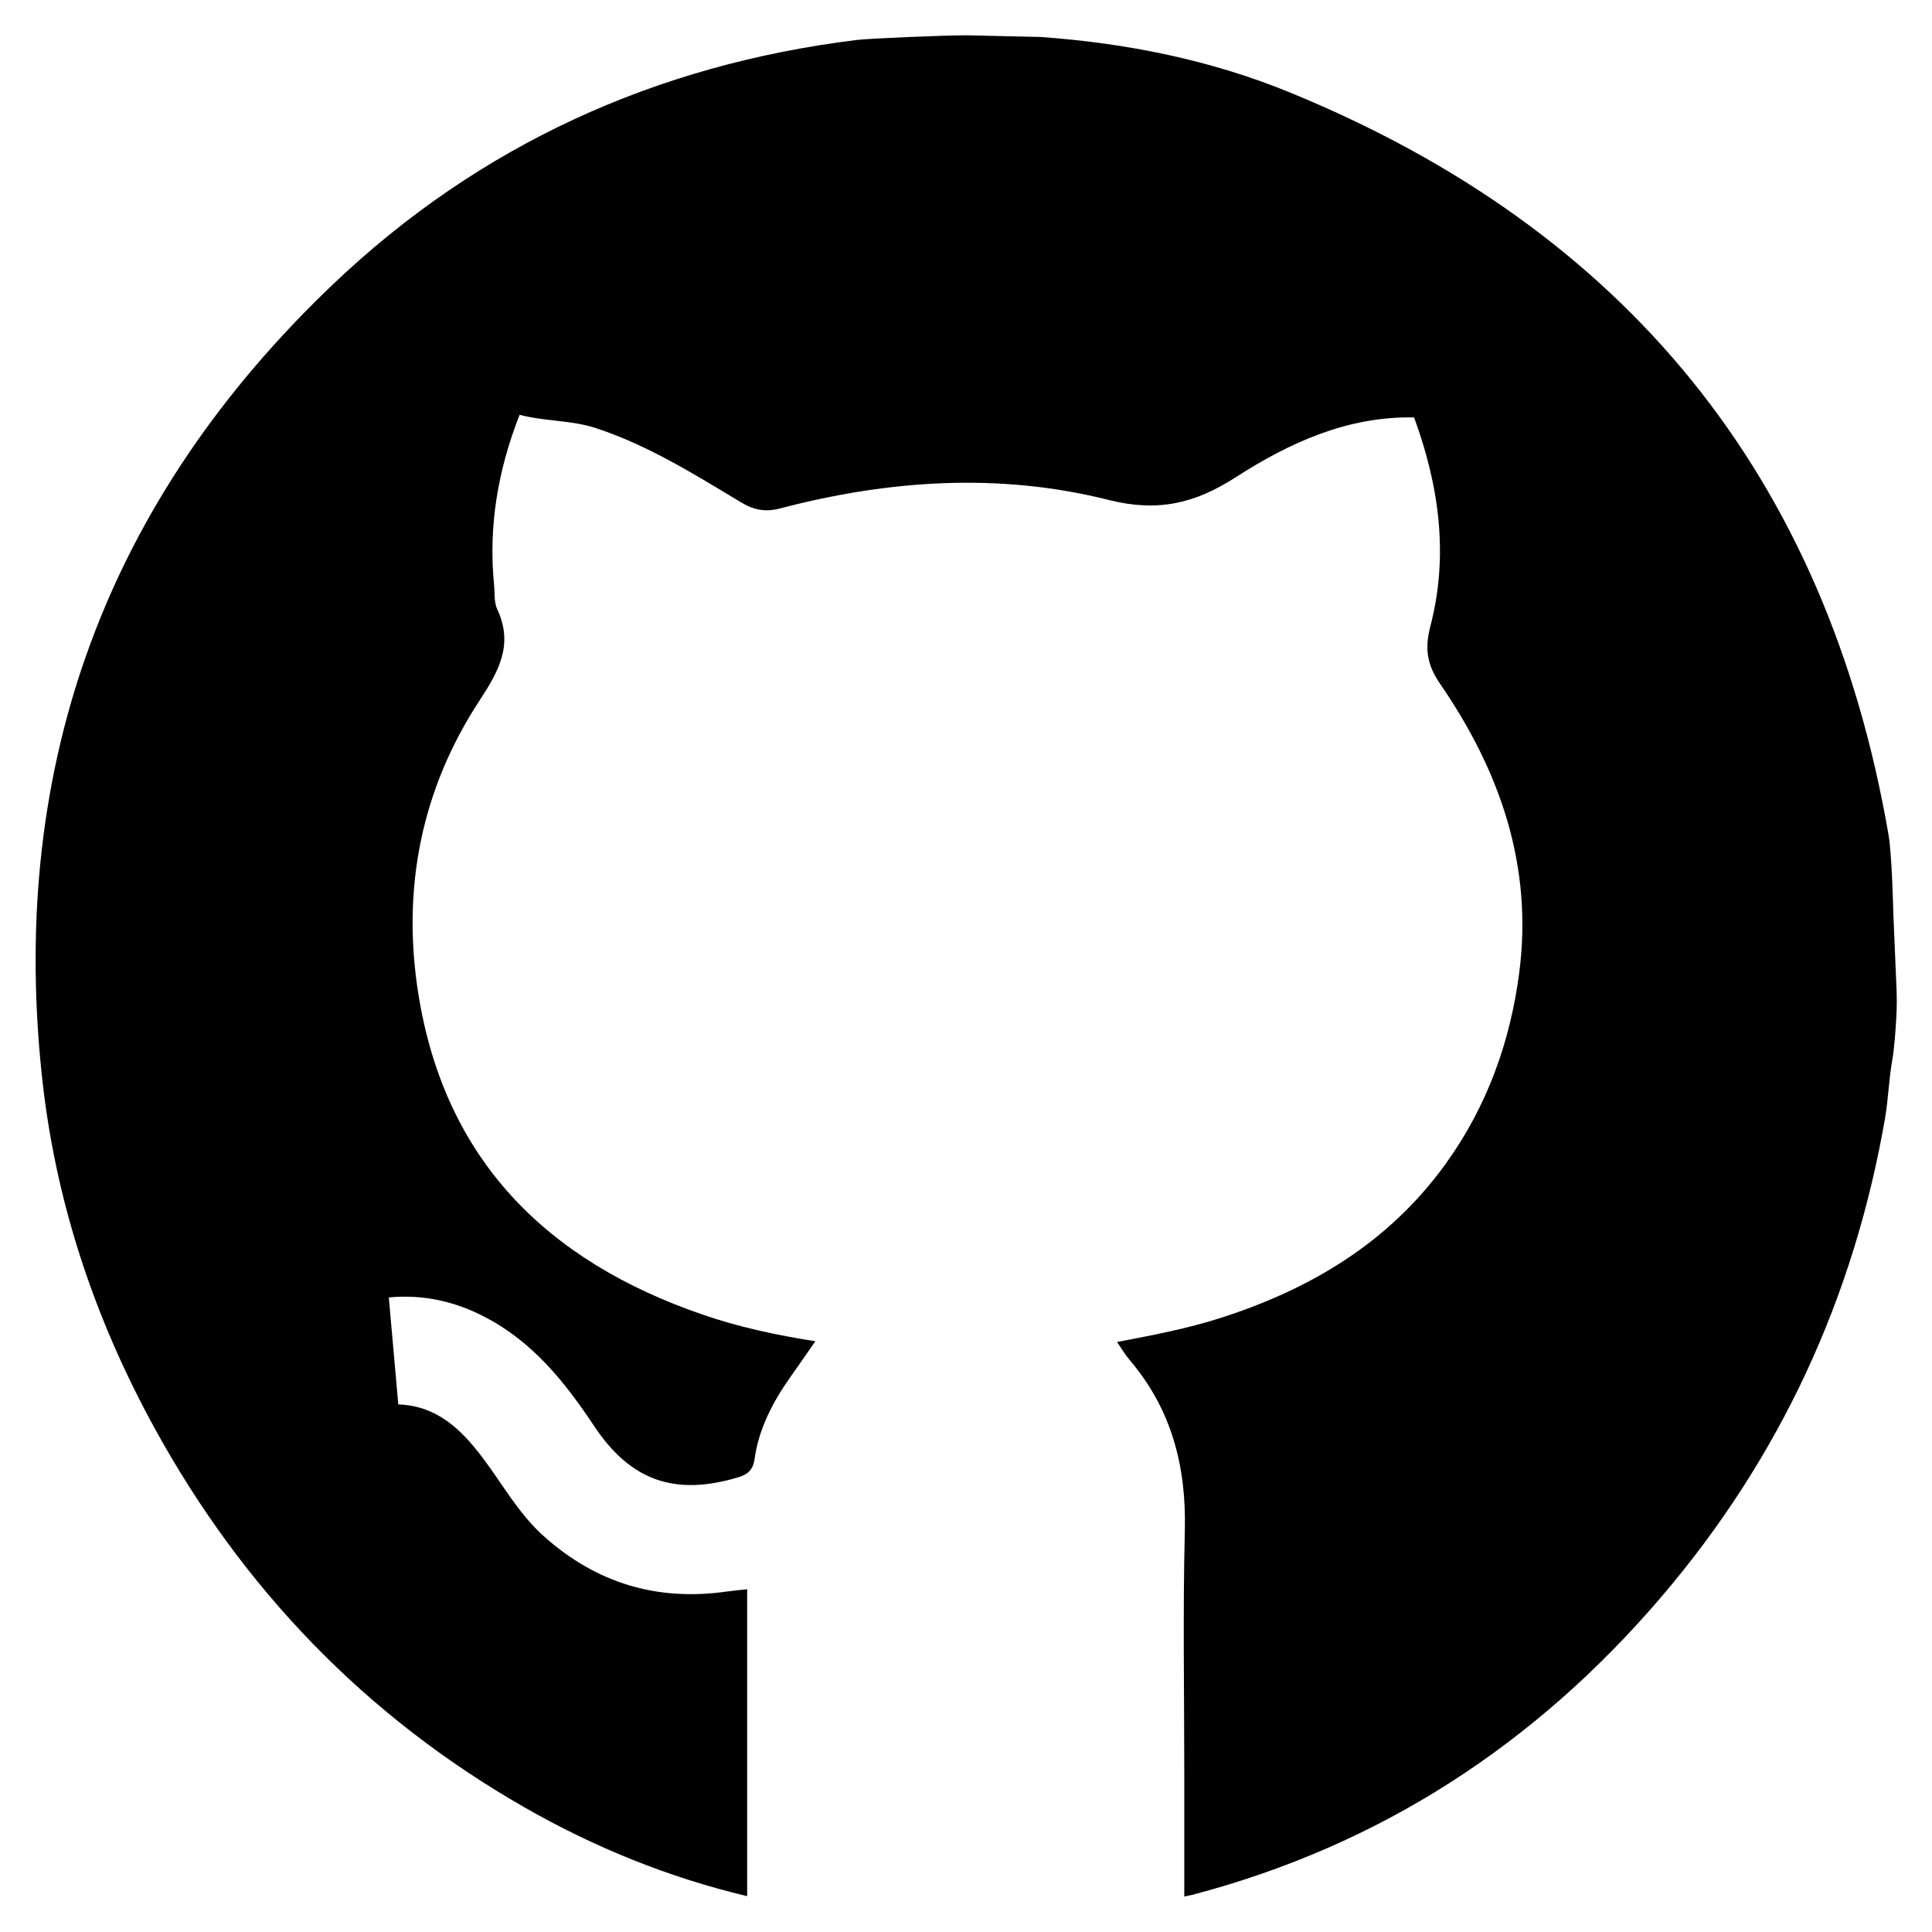 <?xml version="1.0" encoding="utf-8"?>
<!-- Generator: Adobe Illustrator 25.4.1, SVG Export Plug-In . SVG Version: 6.00 Build 0)  -->
<svg version="1.1" id="Capa_1" xmlns="http://www.w3.org/2000/svg" xmlns:xlink="http://www.w3.org/1999/xlink" x="0px" y="0px"
	 viewBox="0 0 104 104" style="enable-background:new 0 0 104 104;" xml:space="preserve">
<style type="text/css">
	.st0{fill:#010101;}
</style>
<path class="st0" d="M56.01,1.99C60.65,2.32,65.19,3.23,69.49,5c18.03,7.4,28.85,20.66,32.17,39.94c0.19,1.1,0.26,4.26,0.26,4.26
	s0.1,2.42,0.17,4.02c0.02,0.51,0.02,1.02-0.01,1.53c-0.04,0.71-0.11,1.71-0.22,2.33c-0.18,1.01-0.21,2.05-0.38,3.07
	c-1.67,9.69-5.65,18.31-12.04,25.8C82.67,93.88,74.31,99.34,64.18,102c-0.12,0.03-0.24,0.05-0.43,0.09c0-2.23,0-4.42,0-6.6
	c0-4.38-0.08-8.75,0.03-13.13c0.08-3.44-0.72-6.52-2.98-9.16c-0.23-0.27-0.4-0.57-0.67-0.96c1.94-0.37,3.78-0.72,5.56-1.29
	c4.87-1.56,9.08-4.07,12.13-8.3c2.22-3.08,3.47-6.54,3.96-10.28c0.75-5.77-1.04-10.88-4.26-15.56c-0.69-1-0.84-1.87-0.53-3.07
	c1.01-3.85,0.47-7.62-0.87-11.27c-3.6-0.07-6.72,1.37-9.6,3.22c-2.17,1.4-4.17,1.89-6.81,1.23c-5.89-1.49-11.85-1.09-17.72,0.45
	c-0.79,0.21-1.43,0.08-2.12-0.34c-2.51-1.51-5-3.07-7.81-3.99c-1.32-0.43-2.71-0.35-4.09-0.71c-1.17,2.98-1.69,6.02-1.37,9.19
	c0.04,0.42-0.01,0.89,0.16,1.26c0.89,1.91,0.11,3.32-0.96,4.95c-3.12,4.77-4.17,10.09-3.29,15.71c1.41,8.99,6.92,14.44,15.3,17.32
	c1.93,0.67,3.93,1.1,6.08,1.44c-0.51,0.74-0.97,1.4-1.43,2.05c-0.9,1.29-1.63,2.73-1.84,4.29c-0.08,0.55-0.33,0.82-0.87,0.98
	c-3.39,1.02-5.79,0.22-7.77-2.76c-1.57-2.36-3.3-4.53-5.89-5.87c-1.6-0.84-3.31-1.22-5.16-1.05l0.51,5.76
	c2.09,0.07,3.4,1.36,4.54,2.87c1.08,1.43,1.94,3.02,3.3,4.23c2.83,2.53,6.11,3.51,9.86,2.97c0.35-0.05,0.7-0.08,1.08-0.12
	c0,5.52,0,11,0,16.52c-4.25-1.01-8.23-2.63-11.97-4.77c-8.57-4.9-15.17-11.77-19.91-20.39c-3.28-5.97-5.4-12.34-6.1-19.14
	c-1.74-16.73,3.57-30.93,15.7-42.48C25.8,7.81,35.3,3.48,46.13,2.15c0.65-0.08,4.64-0.25,5.9-0.25"/>
</svg>
